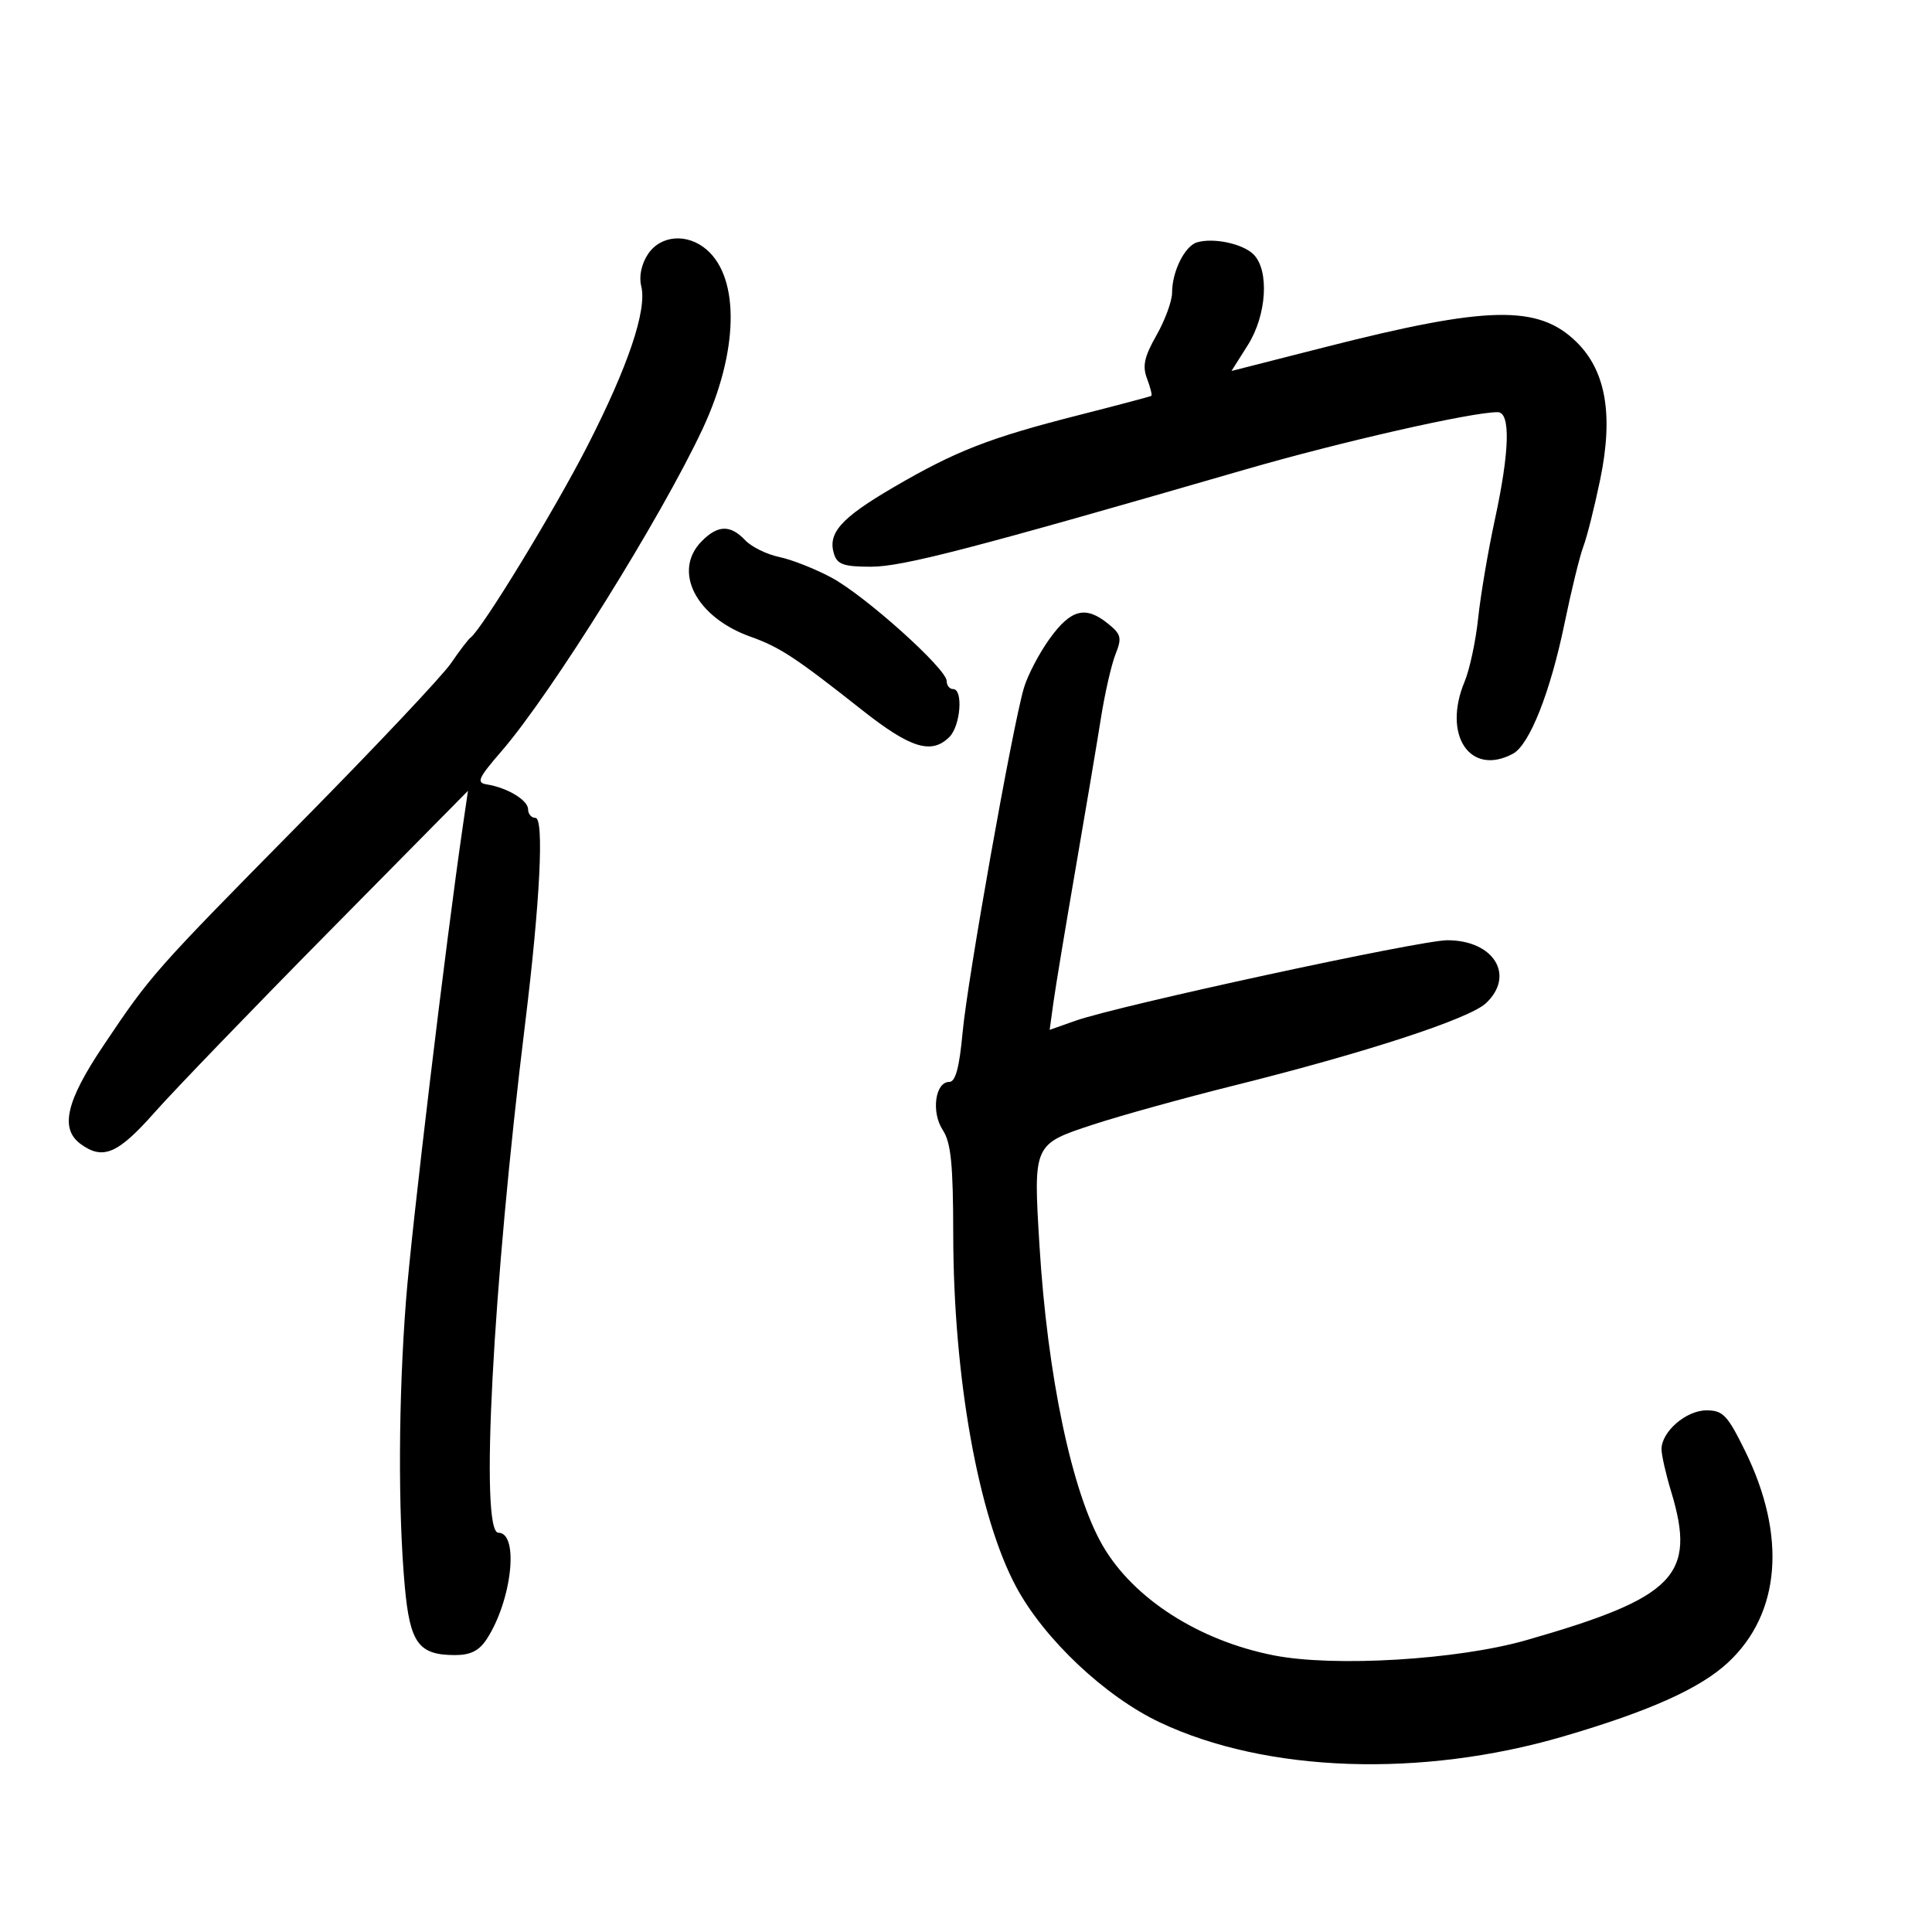 <svg xmlns="http://www.w3.org/2000/svg" width="300" height="300" viewBox="0 0 300 300" version="1.1">
	<path d="M 100.595 39.496 C 99.593 41.024, 99.197 42.935, 99.571 44.426 C 100.497 48.115, 97.542 56.879, 91.183 69.304 C 86.094 79.250, 74.863 97.665, 73.074 99 C 72.705 99.275, 71.332 101.075, 70.021 103 C 68.711 104.925, 58.315 115.950, 46.920 127.500 C 23.804 150.930, 23.458 151.320, 15.997 162.452 C 10.255 171.018, 9.283 175.271, 12.524 177.642 C 15.986 180.172, 18.299 179.187, 23.982 172.762 C 27.017 169.331, 39.213 156.685, 51.084 144.660 L 72.668 122.796 71.886 128.148 C 69.209 146.484, 63.923 190.596, 63.043 201.950 C 61.868 217.102, 61.794 234.671, 62.857 246.356 C 63.657 255.166, 65.004 257, 70.668 257 C 73.052 257, 74.395 256.327, 75.560 254.548 C 79.485 248.559, 80.648 238, 77.383 238 C 74.494 238, 76.494 200.023, 81.553 158.841 C 83.861 140.051, 84.514 127, 83.145 127 C 82.515 127, 82 126.401, 82 125.669 C 82 124.254, 78.761 122.302, 75.585 121.802 C 73.933 121.541, 74.247 120.834, 77.883 116.634 C 85.585 107.737, 102.647 80.389, 109.102 66.595 C 114.659 54.720, 114.926 43.272, 109.750 38.783 C 106.737 36.170, 102.561 36.495, 100.595 39.496 M 185.889 37.627 C 183.976 38.180, 182 42.152, 182 45.445 C 182 46.738, 180.912 49.711, 179.583 52.051 C 177.680 55.402, 177.367 56.835, 178.111 58.792 C 178.631 60.159, 178.931 61.364, 178.778 61.469 C 178.625 61.574, 173.550 62.920, 167.500 64.460 C 153.597 67.999, 148.415 70.019, 138.727 75.677 C 130.567 80.443, 128.481 82.789, 129.512 86.038 C 130.024 87.651, 131.046 88, 135.252 88 C 140.161 88, 150.844 85.225, 193.310 72.920 C 208.179 68.611, 228.466 64, 232.551 64 C 234.590 64, 234.430 70.036, 232.106 80.761 C 231.065 85.567, 229.907 92.406, 229.533 95.957 C 229.160 99.508, 228.212 103.951, 227.427 105.829 C 223.951 114.148, 228.268 120.603, 234.925 117.040 C 237.503 115.660, 240.741 107.478, 242.946 96.773 C 243.996 91.673, 245.311 86.303, 245.869 84.840 C 246.426 83.378, 247.601 78.698, 248.481 74.440 C 250.550 64.420, 249.363 57.570, 244.779 53.089 C 238.861 47.303, 231.054 47.460, 205.863 53.875 L 191.226 57.603 193.768 53.576 C 196.693 48.942, 197.129 41.986, 194.649 39.506 C 192.990 37.847, 188.477 36.879, 185.889 37.627 M 109 84 C 104.357 88.643, 108.032 95.849, 116.593 98.886 C 121.058 100.469, 123.595 102.139, 133.816 110.218 C 141.388 116.203, 144.646 117.211, 147.429 114.429 C 149.156 112.701, 149.595 107, 148 107 C 147.450 107, 147 106.438, 147 105.751 C 147 103.862, 134.346 92.502, 129.109 89.689 C 126.574 88.328, 122.925 86.889, 121 86.491 C 119.075 86.093, 116.695 84.919, 115.711 83.884 C 113.416 81.467, 111.500 81.500, 109 84 M 163.015 99.138 C 161.367 101.413, 159.547 104.901, 158.971 106.888 C 157.170 113.100, 150.230 152.120, 149.480 160.250 C 148.970 165.778, 148.374 168, 147.402 168 C 145.210 168, 144.574 172.701, 146.390 175.472 C 147.671 177.427, 148.004 180.749, 148.018 191.715 C 148.048 213.874, 151.916 235.498, 157.807 246.441 C 162.168 254.542, 171.621 263.447, 180.119 267.460 C 196.614 275.251, 220.687 276.089, 242.722 269.639 C 256.146 265.710, 263.991 262.190, 268.339 258.143 C 276.498 250.549, 277.461 238.473, 270.961 225.270 C 268.233 219.729, 267.538 219, 264.976 219 C 261.826 219, 258 222.307, 258 225.030 C 258 225.939, 258.670 228.891, 259.489 231.591 C 263.449 244.644, 260.123 248.059, 237 254.686 C 226.365 257.734, 207.208 258.889, 197.814 257.048 C 186.178 254.768, 176.004 248.245, 171.224 240 C 166.454 231.770, 162.640 213.651, 161.406 193.358 C 160.451 177.636, 160.431 177.679, 169.748 174.622 C 174.012 173.223, 183.819 170.504, 191.543 168.579 C 212.023 163.474, 228.151 158.206, 230.738 155.777 C 235.324 151.468, 231.970 146, 224.740 146 C 220.515 146, 173.710 156.133, 167.001 158.500 L 162.990 159.915 163.569 155.707 C 163.888 153.393, 165.430 144.075, 166.997 135 C 168.563 125.925, 170.343 115.350, 170.953 111.500 C 171.562 107.650, 172.579 103.198, 173.211 101.606 C 174.230 99.043, 174.099 98.499, 172.070 96.856 C 168.566 94.019, 166.312 94.587, 163.015 99.138" stroke="none" fill="black" fill-rule="evenodd"/>
</svg>
